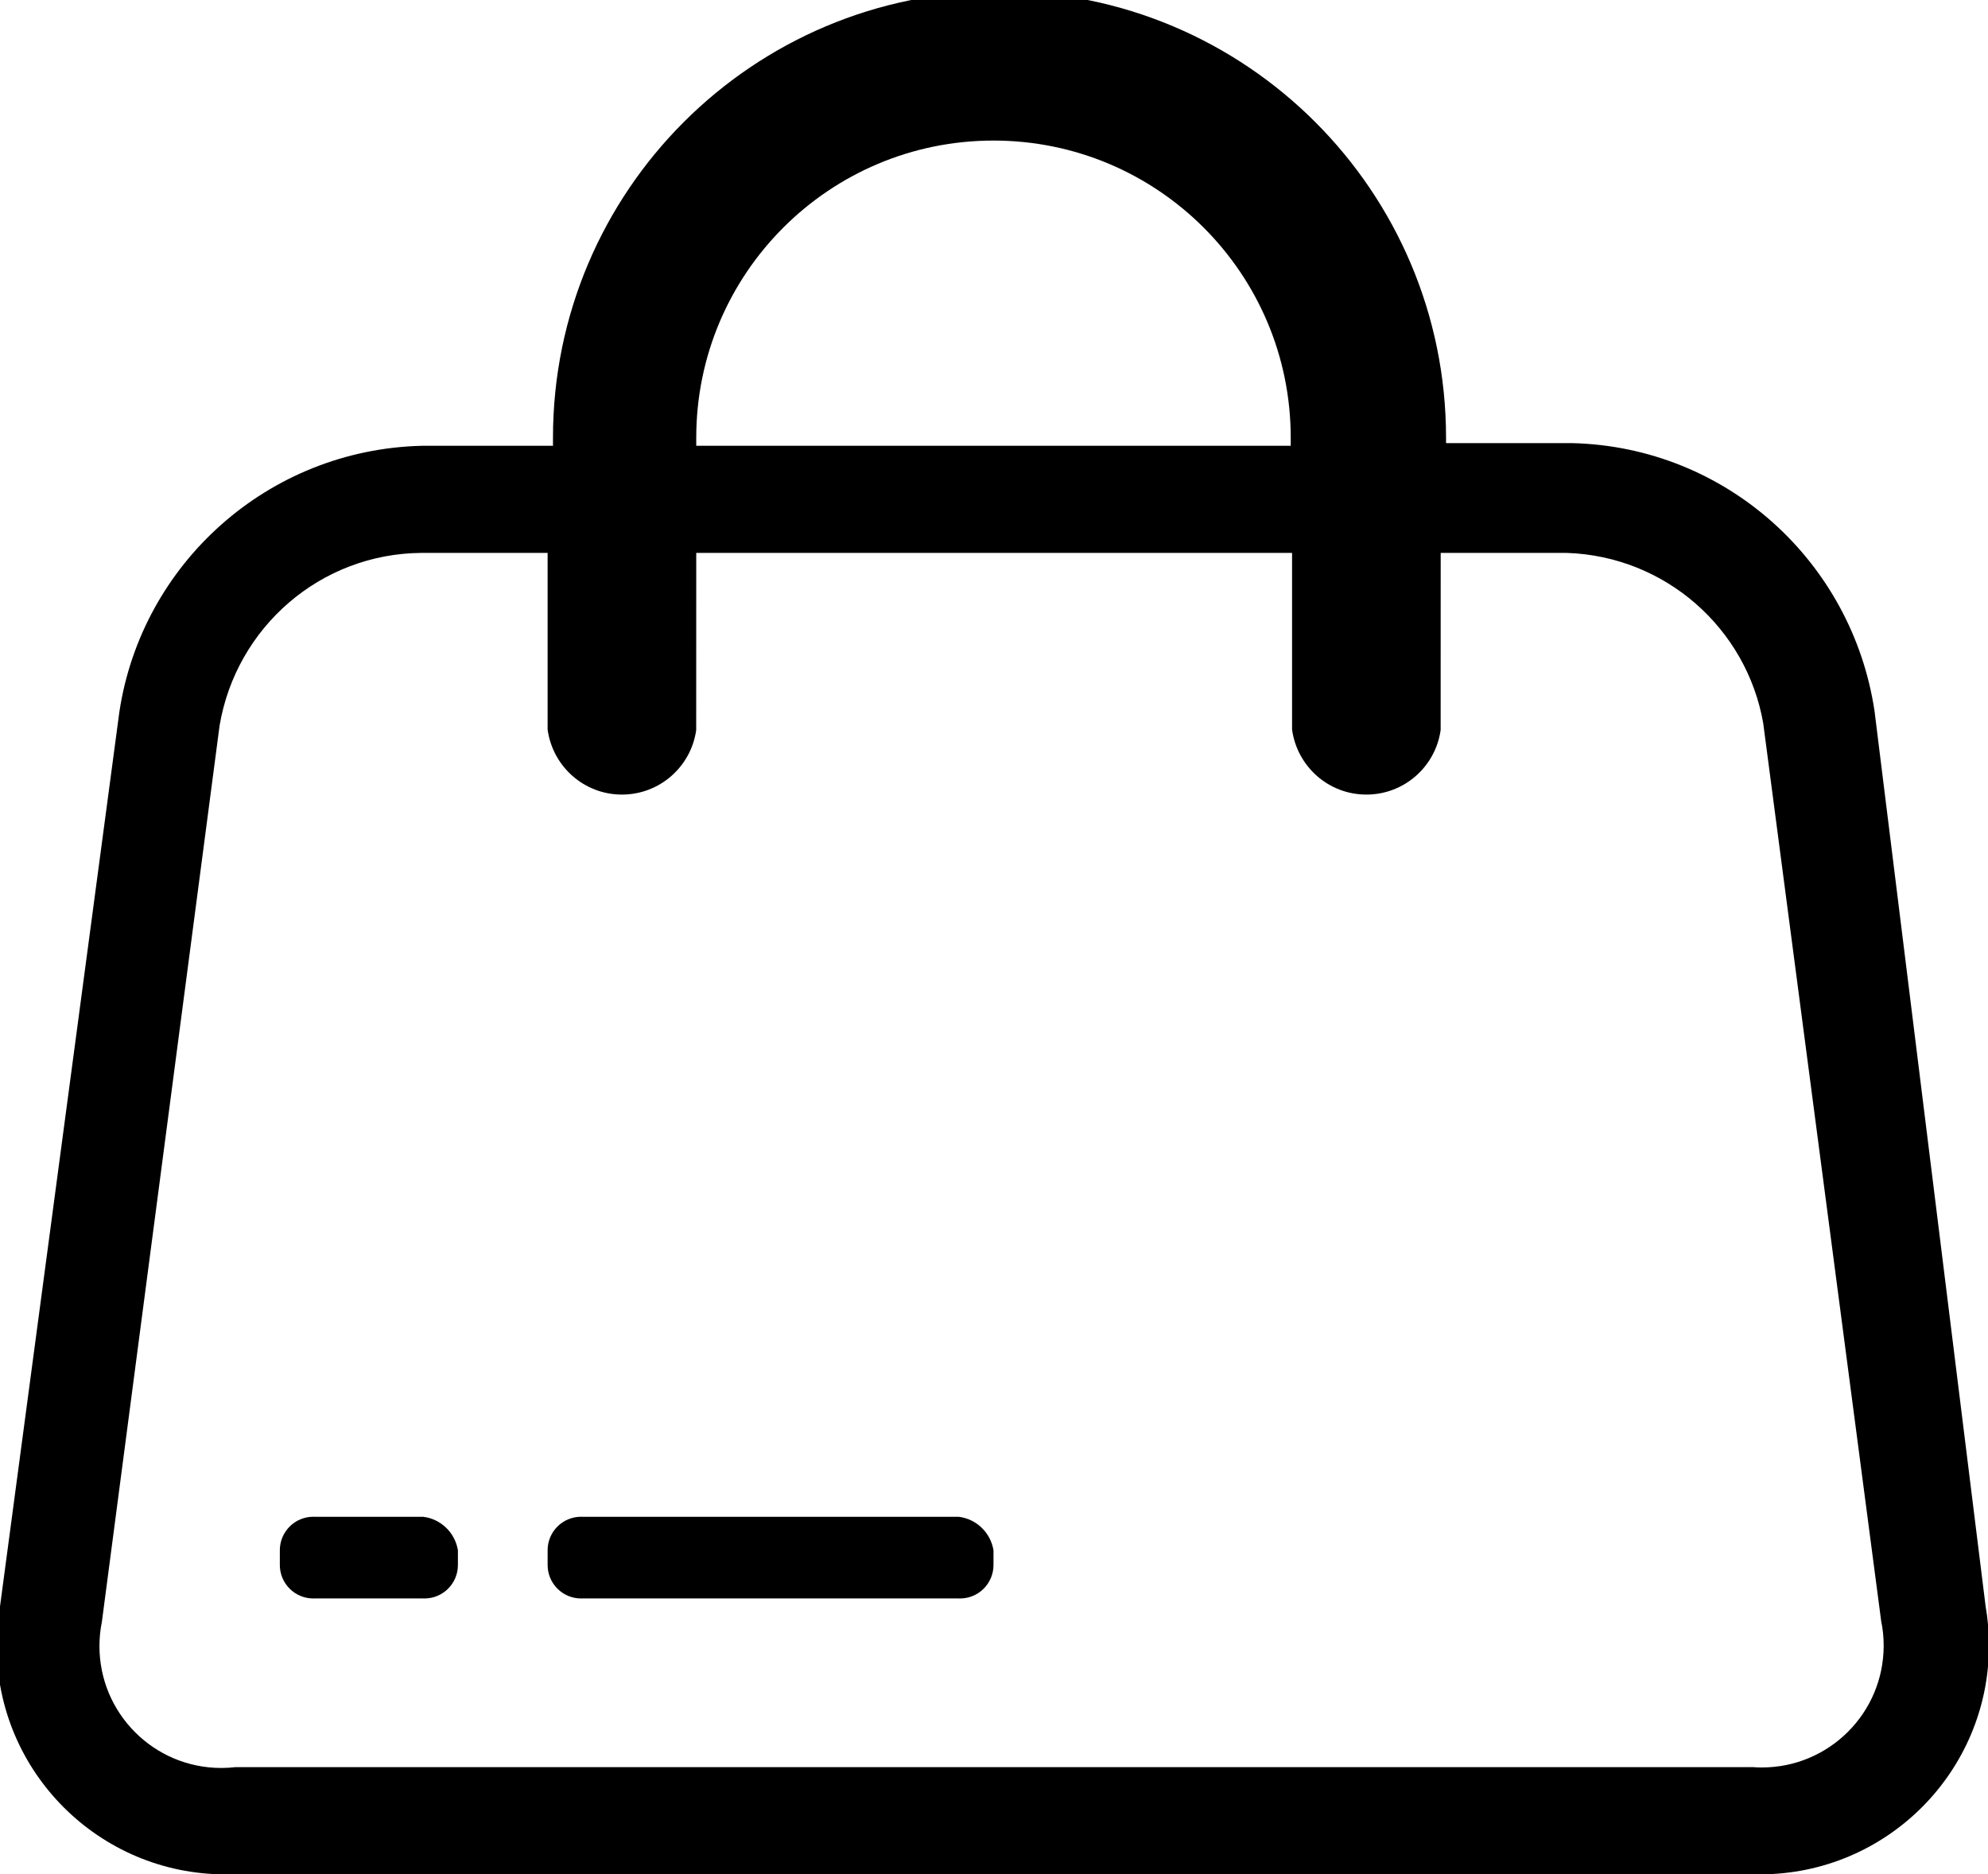 <?xml version="1.0" encoding="utf-8"?>
<!-- Generated by IcoMoon.io -->
<!DOCTYPE svg PUBLIC "-//W3C//DTD SVG 1.1//EN" "http://www.w3.org/Graphics/SVG/1.1/DTD/svg11.dtd">
<svg version="1.1" xmlns="http://www.w3.org/2000/svg" xmlns:xlink="http://www.w3.org/1999/xlink" width="1086" height="1024" viewBox="0 0 1086 1024">
<g id="icomoon-ignore">
</g>
<path fill="#000" d="M1084.709 877.714l-60.709-489.326c-12.338-81.883-81.239-144.237-165.094-146.282l-68.964-0.004v-2.926c0-134.72-109.212-243.931-243.931-243.931s-243.931 109.212-243.931 243.931v4.389h-71.68c-84.064 2.049-152.965 64.403-165.186 145.341l-65.214 488.808c-1.163 6.404-1.827 13.775-1.827 21.302 0 69.077 55.998 125.074 125.074 125.074 1.672 0 3.335-0.033 4.991-0.098l829.202 0.007c1.197 0.041 2.604 0.065 4.017 0.065 69.077 0 125.074-55.998 125.074-125.074 0-7.517-0.663-14.879-1.934-22.031zM380.343 239.177c0-89.678 72.699-162.377 162.377-162.377s162.377 72.699 162.377 162.377v4.389h-324.754zM956.709 965.486h-827.977c-2.355 0.295-5.080 0.464-7.845 0.464-36.76 0-66.56-29.8-66.56-66.56 0-4.564 0.459-9.020 1.334-13.326l64.293-489.629c9.062-53.616 54.986-93.998 110.408-94.354h68.792v96.549c2.788 20.15 19.899 35.499 40.594 35.499s37.806-15.349 40.57-35.284l0.024-96.763h325.486v96.549c2.788 20.15 19.899 35.499 40.594 35.499s37.806-15.349 40.57-35.284l0.024-96.763h68.754c54.033 1.738 98.337 41.275 107.421 92.946l64.464 490.734c0.861 4.015 1.353 8.627 1.353 13.355 0 36.76-29.8 66.56-66.56 66.56-1.763 0-3.511-0.069-5.24-0.203z"></path>
<path fill="#000" d="M523.703 828.709h-205.531c-0.218-0.009-0.474-0.015-0.731-0.015-10.099 0-18.286 8.187-18.286 18.286 0 0.005 0 0.010 0 0.015v8.045c0 0.004 0 0.009 0 0.015 0 10.099 8.187 18.286 18.286 18.286 0.257 0 0.513-0.005 0.768-0.016l205.495 0.001c0.218 0.009 0.474 0.015 0.731 0.015 10.099 0 18.286-8.187 18.286-18.286 0-0.005 0-0.010 0-0.015v-8.045c-1.597-9.631-9.285-17.070-18.91-18.275z"></path>
<path fill="#000" d="M231.131 828.709h-59.246c-0.218-0.009-0.474-0.015-0.731-0.015-10.099 0-18.286 8.187-18.286 18.286 0 0.005 0 0.010 0 0.015v8.045c0 0.004 0 0.009 0 0.015 0 10.099 8.187 18.286 18.286 18.286 0.257 0 0.513-0.005 0.768-0.016l59.209 0.001c0.218 0.009 0.474 0.015 0.731 0.015 10.099 0 18.286-8.187 18.286-18.286 0-0.005 0-0.010 0-0.015v-8.045c-1.597-9.631-9.285-17.070-18.91-18.275z"></path>
</svg>
